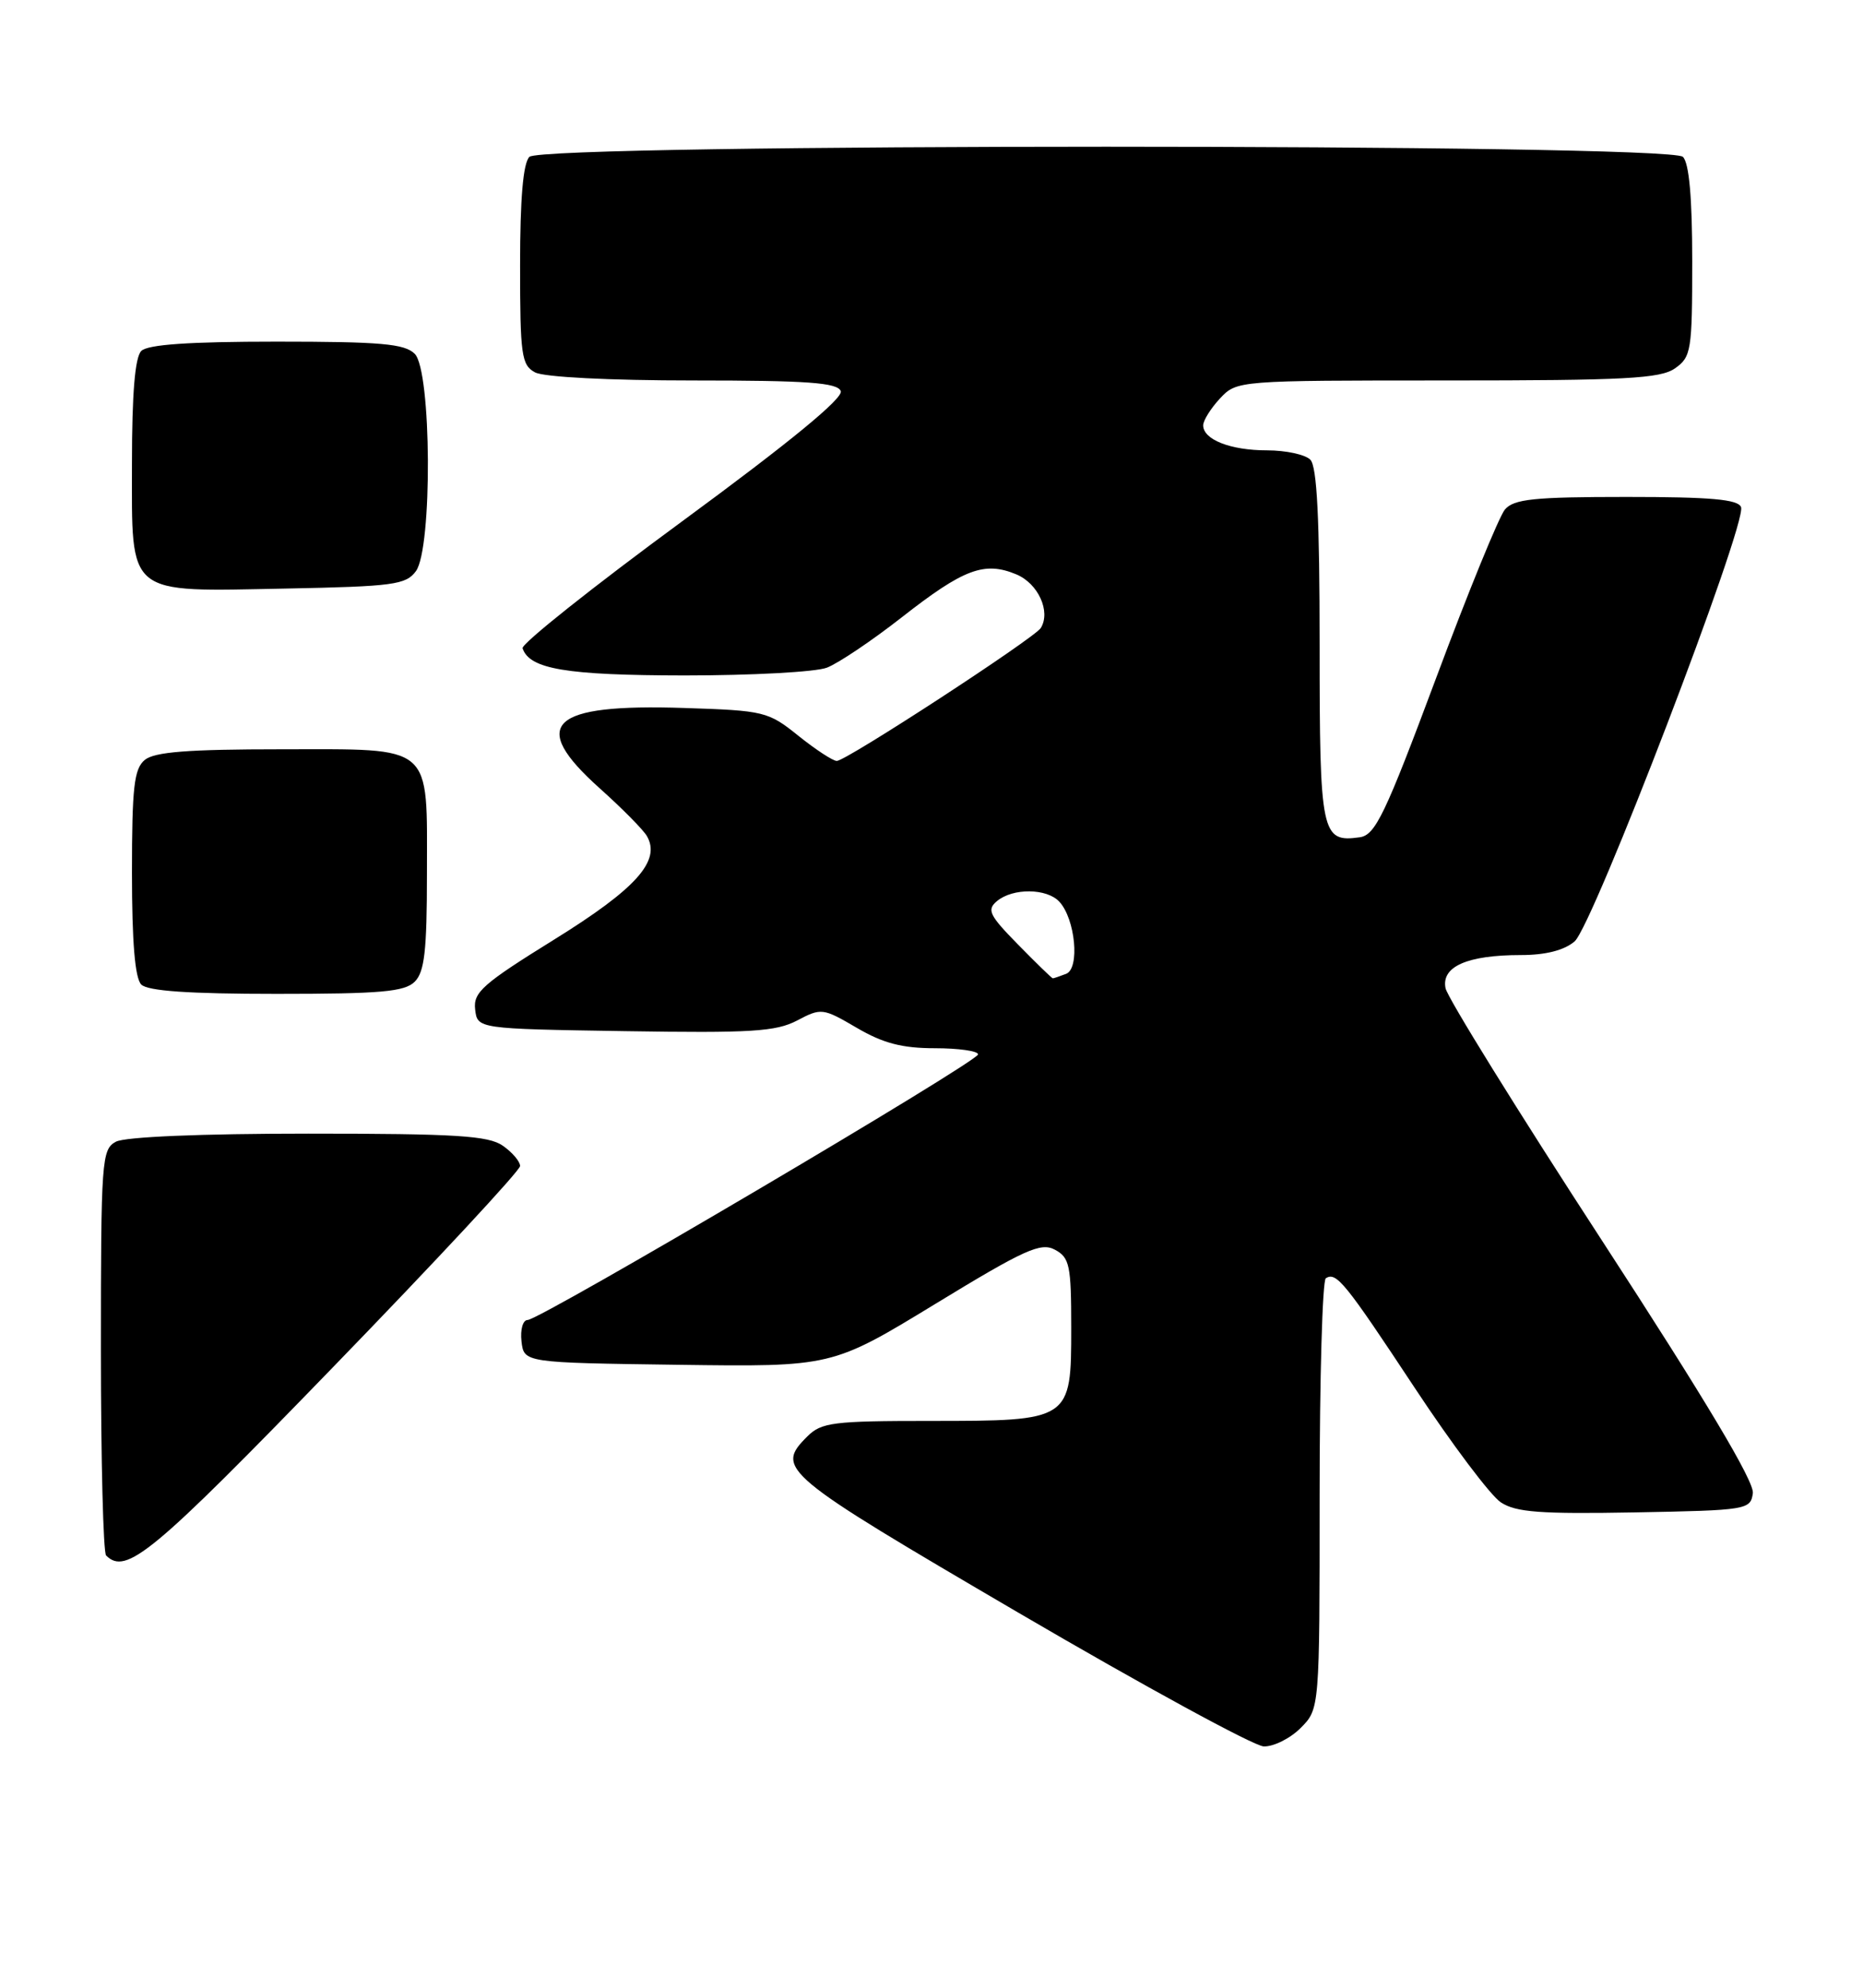 <?xml version="1.0" encoding="UTF-8" standalone="no"?>
<!DOCTYPE svg PUBLIC "-//W3C//DTD SVG 1.1//EN" "http://www.w3.org/Graphics/SVG/1.1/DTD/svg11.dtd" >
<svg xmlns="http://www.w3.org/2000/svg" xmlns:xlink="http://www.w3.org/1999/xlink" version="1.1" viewBox="0 0 240 256">
 <g >
 <path fill="currentColor"
d=" M 167.55 222.55 C 170.00 220.09 170.00 220.09 170.00 192.60 C 170.00 177.49 170.36 164.90 170.80 164.62 C 172.16 163.78 173.25 165.12 182.23 178.71 C 187.03 185.98 192.03 192.63 193.35 193.49 C 195.29 194.77 198.46 195.00 210.62 194.78 C 225.07 194.51 225.51 194.44 225.81 192.31 C 226.02 190.83 219.73 180.30 206.40 159.81 C 195.55 143.14 186.47 128.50 186.22 127.27 C 185.66 124.48 189.02 123.00 195.95 123.00 C 199.10 123.00 201.50 122.39 202.84 121.25 C 205.21 119.25 225.09 67.39 224.29 65.31 C 223.91 64.31 220.36 64.00 209.52 64.00 C 197.61 64.00 195.02 64.27 193.87 65.62 C 193.12 66.51 189.12 76.29 184.99 87.37 C 178.44 104.91 177.18 107.54 175.18 107.83 C 170.22 108.53 170.00 107.47 170.00 83.08 C 170.00 66.77 169.66 60.06 168.80 59.20 C 168.14 58.54 165.64 58.00 163.23 58.00 C 158.52 58.00 155.00 56.62 155.00 54.78 C 155.00 54.15 155.98 52.59 157.17 51.31 C 159.34 49.01 159.41 49.00 186.45 49.00 C 209.36 49.00 213.90 48.76 215.78 47.44 C 217.87 45.98 218.00 45.16 218.00 33.64 C 218.00 25.45 217.60 21.00 216.80 20.20 C 215.06 18.46 69.94 18.46 68.20 20.20 C 67.39 21.01 67.00 25.57 67.00 34.16 C 67.00 45.76 67.18 47.02 68.93 47.96 C 70.07 48.57 78.52 49.00 89.33 49.00 C 104.05 49.00 107.89 49.28 108.31 50.37 C 108.66 51.28 101.74 56.96 87.92 67.11 C 76.41 75.56 67.14 82.93 67.32 83.49 C 68.21 86.18 72.95 86.97 88.18 86.99 C 96.81 86.99 105.06 86.55 106.52 85.99 C 107.97 85.44 112.33 82.51 116.20 79.48 C 124.15 73.26 126.81 72.26 130.92 73.97 C 133.74 75.14 135.39 78.75 134.08 80.88 C 133.26 82.19 109.01 98.00 107.80 98.00 C 107.30 98.00 105.07 96.54 102.85 94.76 C 98.97 91.64 98.46 91.51 88.16 91.18 C 70.83 90.61 68.03 93.26 77.25 101.52 C 80.14 104.10 82.88 106.88 83.34 107.68 C 85.17 110.87 81.96 114.45 71.40 121.00 C 62.19 126.71 60.95 127.80 61.21 130.00 C 61.50 132.50 61.50 132.50 80.50 132.80 C 96.76 133.06 99.96 132.86 102.69 131.43 C 105.80 129.79 106.01 129.82 110.37 132.37 C 113.76 134.36 116.22 135.00 120.43 135.00 C 123.49 135.00 126.00 135.36 126.00 135.79 C 126.00 136.74 69.57 170.00 67.97 170.00 C 67.36 170.00 67.01 171.22 67.18 172.75 C 67.50 175.50 67.50 175.50 87.34 175.77 C 107.18 176.04 107.18 176.04 120.49 167.93 C 132.02 160.90 134.08 159.97 135.90 160.95 C 137.79 161.96 138.00 162.95 138.00 170.98 C 138.00 182.98 137.97 183.00 119.78 183.00 C 107.33 183.00 105.81 183.19 104.00 185.00 C 99.84 189.16 100.59 189.79 131.25 207.73 C 147.34 217.14 161.53 224.87 162.80 224.92 C 164.06 224.96 166.20 223.90 167.55 222.55 Z  M 42.87 176.11 C 56.14 162.43 67.00 150.75 67.00 150.17 C 67.00 149.59 66.00 148.41 64.78 147.56 C 62.92 146.26 58.77 146.00 39.71 146.00 C 25.88 146.00 16.11 146.41 14.93 147.04 C 13.10 148.02 13.00 149.39 13.00 173.87 C 13.00 188.06 13.30 199.97 13.67 200.33 C 16.24 202.90 19.61 200.11 42.87 176.11 Z  M 53.43 126.43 C 54.69 125.17 55.00 122.41 55.00 112.62 C 55.00 95.62 56.03 96.50 36.23 96.50 C 24.20 96.50 19.90 96.84 18.65 97.87 C 17.27 99.02 17.00 101.38 17.00 112.42 C 17.00 121.34 17.39 125.99 18.20 126.80 C 19.03 127.63 24.34 128.00 35.63 128.00 C 49.05 128.00 52.13 127.73 53.43 126.43 Z  M 53.58 73.56 C 55.72 70.63 55.60 47.74 53.43 45.57 C 52.13 44.27 49.05 44.00 35.63 44.00 C 24.34 44.00 19.03 44.37 18.20 45.20 C 17.39 46.01 17.00 50.68 17.00 59.64 C 17.00 76.94 16.09 76.20 36.83 75.80 C 50.66 75.53 52.30 75.31 53.58 73.56 Z  M 131.16 121.66 C 127.42 117.85 127.09 117.17 128.45 116.04 C 130.49 114.35 134.84 114.39 136.46 116.12 C 138.53 118.34 139.14 124.73 137.34 125.42 C 136.51 125.74 135.74 126.00 135.63 126.00 C 135.51 126.00 133.50 124.05 131.16 121.66 Z "/>
</g>
</svg>